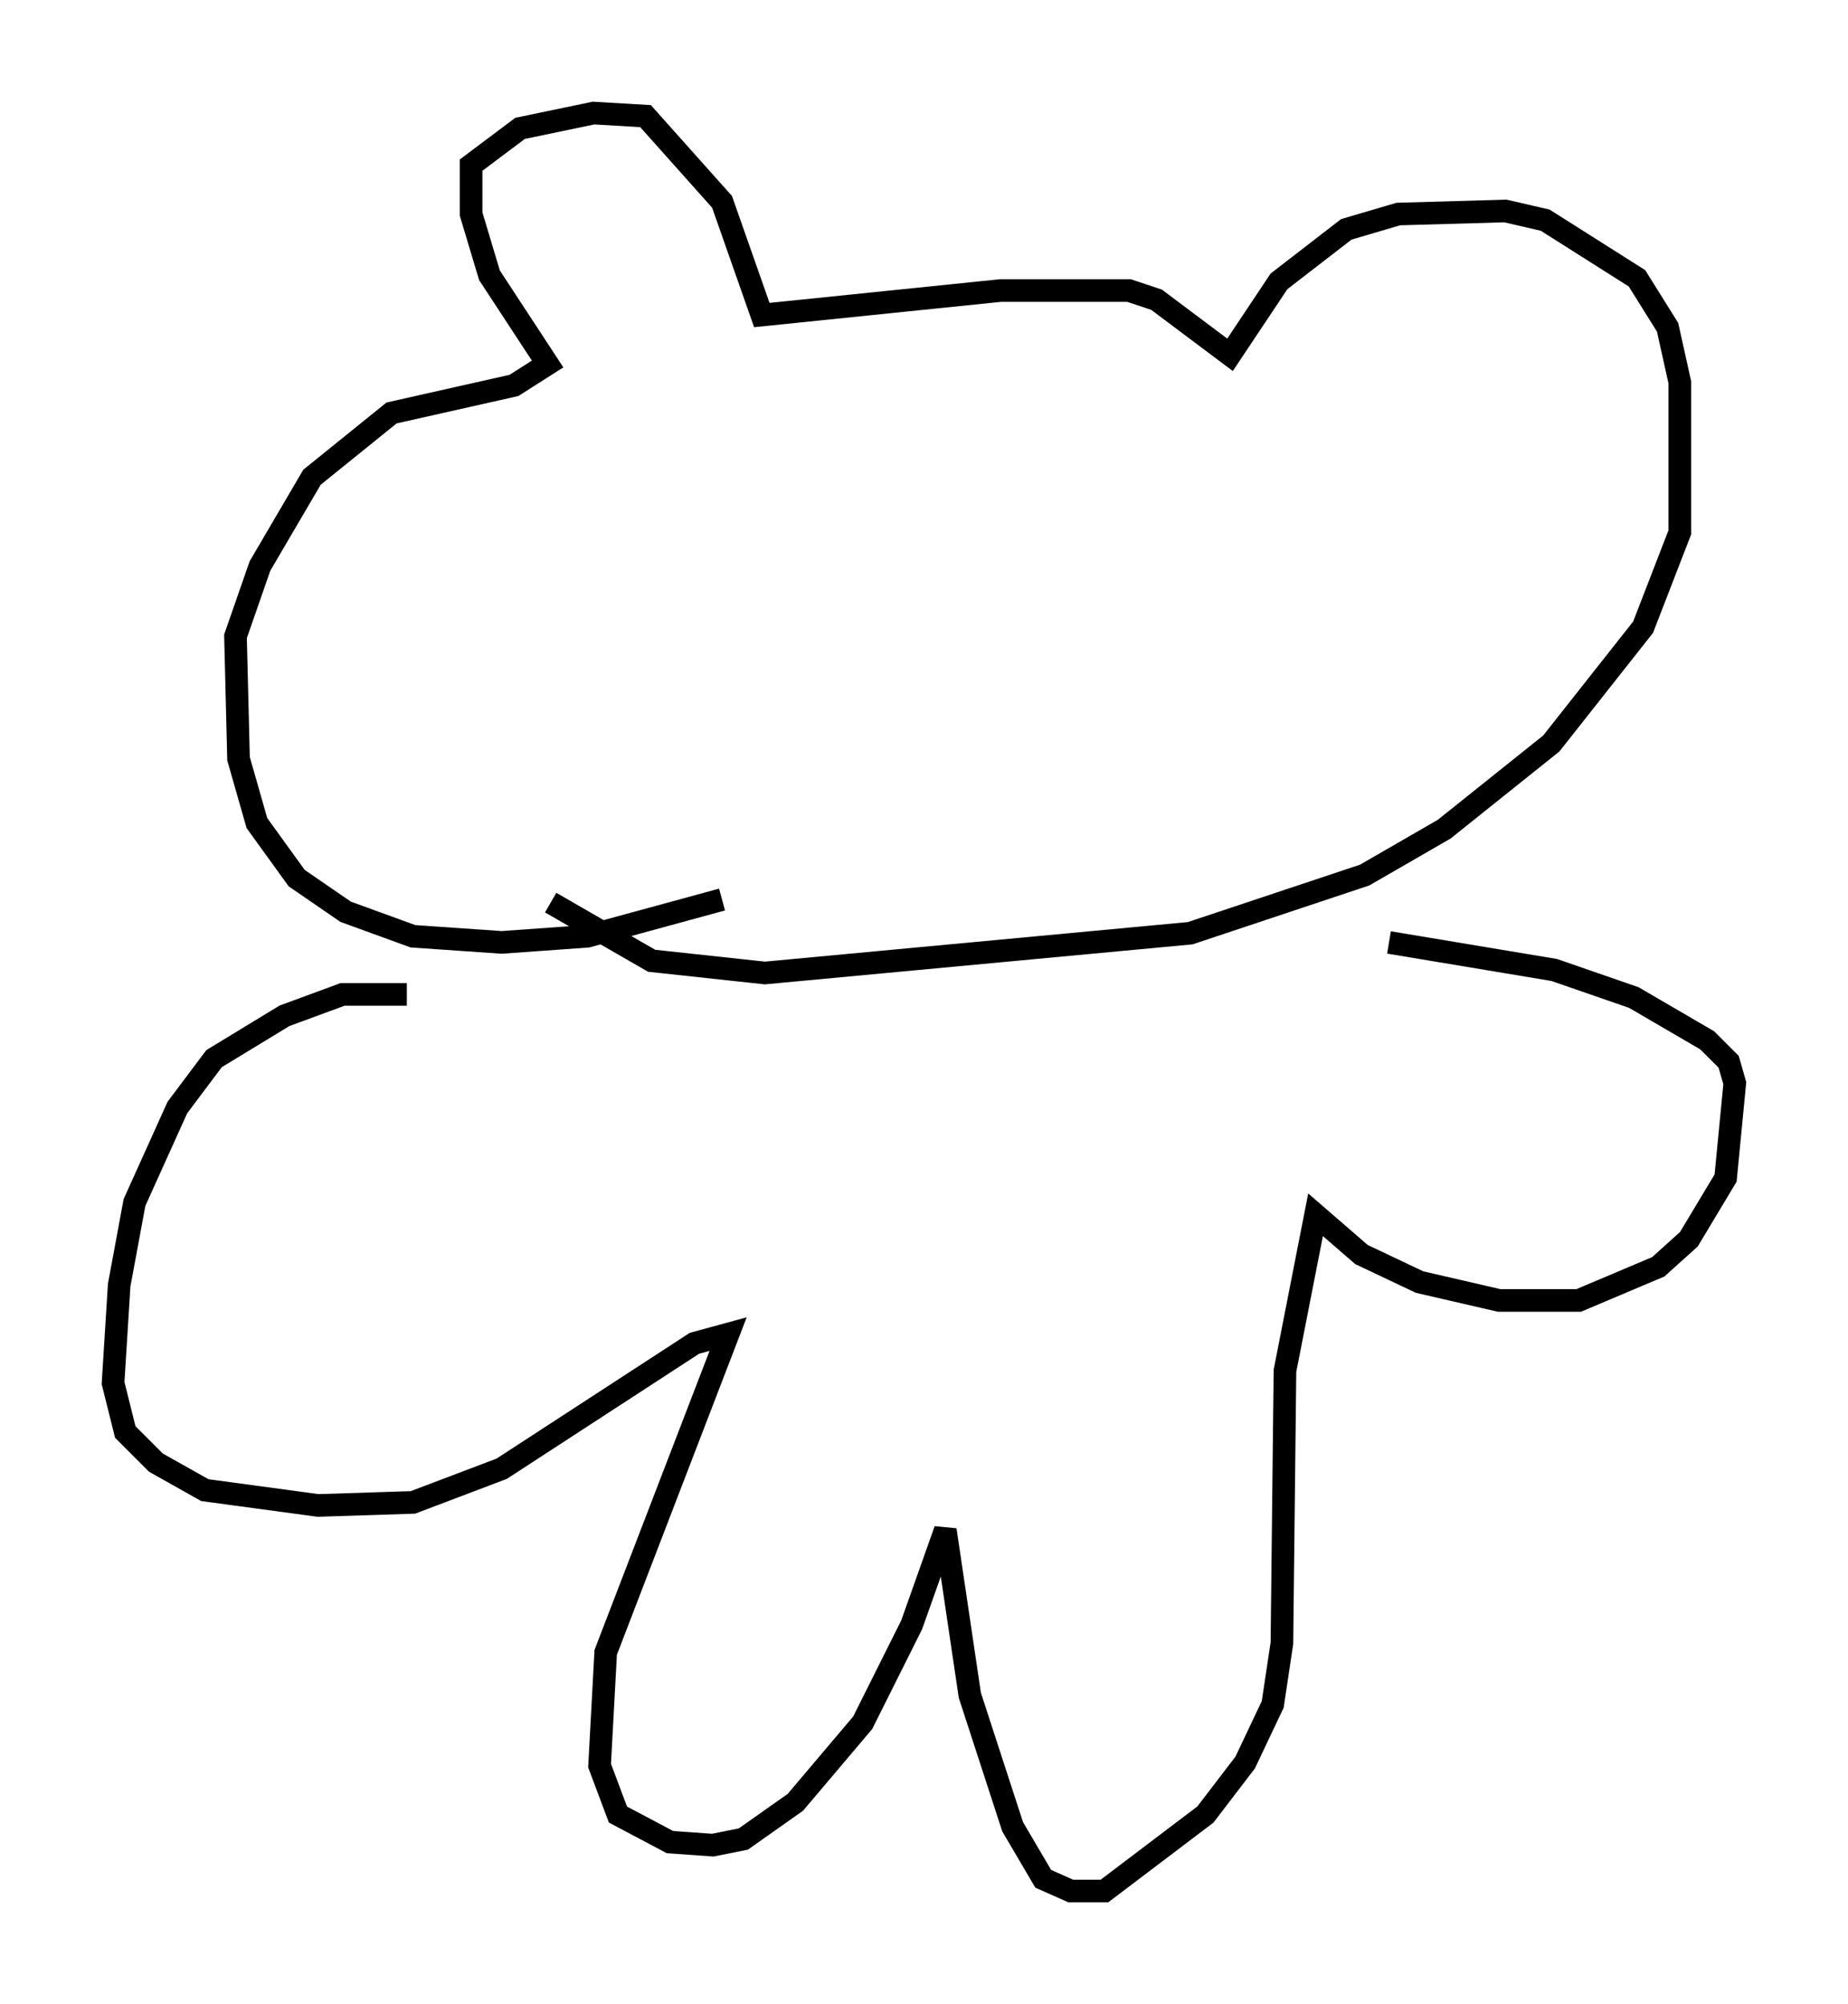 <?xml version="1.0" encoding="utf-8" ?>
<svg baseProfile="full" height="88.619" version="1.1" width="81.718" xmlns="http://www.w3.org/2000/svg" xmlns:ev="http://www.w3.org/2001/xml-events" xmlns:xlink="http://www.w3.org/1999/xlink"><defs /><rect fill="white" height="88.619" width="81.718" x="0" y="0" /><path d="M40.047, 35.582 m-8.119, 4.195 l-5.954, 1.624 -3.789, 0.271 l-3.924, -0.271 -2.977, -1.083 l-2.165, -1.488 -1.759, -2.436 l-0.812, -2.842 -0.135, -5.413 l1.083, -3.112 2.3, -3.924 l3.518, -2.842 5.413, -1.218 l1.488, -0.947 -2.571, -3.924 l-0.812, -2.706 0.0, -2.165 l2.165, -1.624 3.248, -0.677 l2.3, 0.135 3.383, 3.789 l1.759, 5.007 10.555, -1.083 l5.683, 0.0 1.218, 0.406 l3.248, 2.436 2.165, -3.248 l2.977, -2.3 2.3, -0.677 l4.736, -0.135 1.759, 0.406 l4.059, 2.571 1.353, 2.165 l0.541, 2.436 0.0, 6.631 l-1.624, 4.195 -4.059, 5.142 l-4.736, 3.789 -3.518, 2.03 l-7.713, 2.571 -18.809, 1.759 l-5.007, -0.541 -4.465, -2.571 m-6.36, 4.059 l-2.842, 0.0 -2.571, 0.947 l-3.112, 1.894 -1.624, 2.165 l-1.894, 4.195 -0.677, 3.654 l-0.271, 4.33 0.541, 2.165 l1.353, 1.353 2.165, 1.218 l5.007, 0.677 4.195, -0.135 l3.924, -1.488 8.525, -5.548 l1.488, -0.406 -5.413, 14.073 l-0.271, 5.007 0.812, 2.165 l2.3, 1.218 1.894, 0.135 l1.353, -0.271 2.3, -1.624 l2.977, -3.518 2.165, -4.33 l1.488, -4.195 1.083, 7.307 l1.894, 5.819 1.353, 2.3 l1.218, 0.541 1.488, 0.0 l4.465, -3.383 1.759, -2.3 l1.218, -2.571 0.406, -2.706 l0.135, -12.043 1.353, -6.901 l2.03, 1.759 2.571, 1.218 l3.518, 0.812 3.518, 0.0 l3.518, -1.488 1.353, -1.218 l1.624, -2.706 0.406, -4.195 l-0.271, -0.947 -0.947, -0.947 l-3.248, -1.894 -3.518, -1.218 l-7.307, -1.218 " fill="none" stroke="black" stroke-width="1" /></svg>